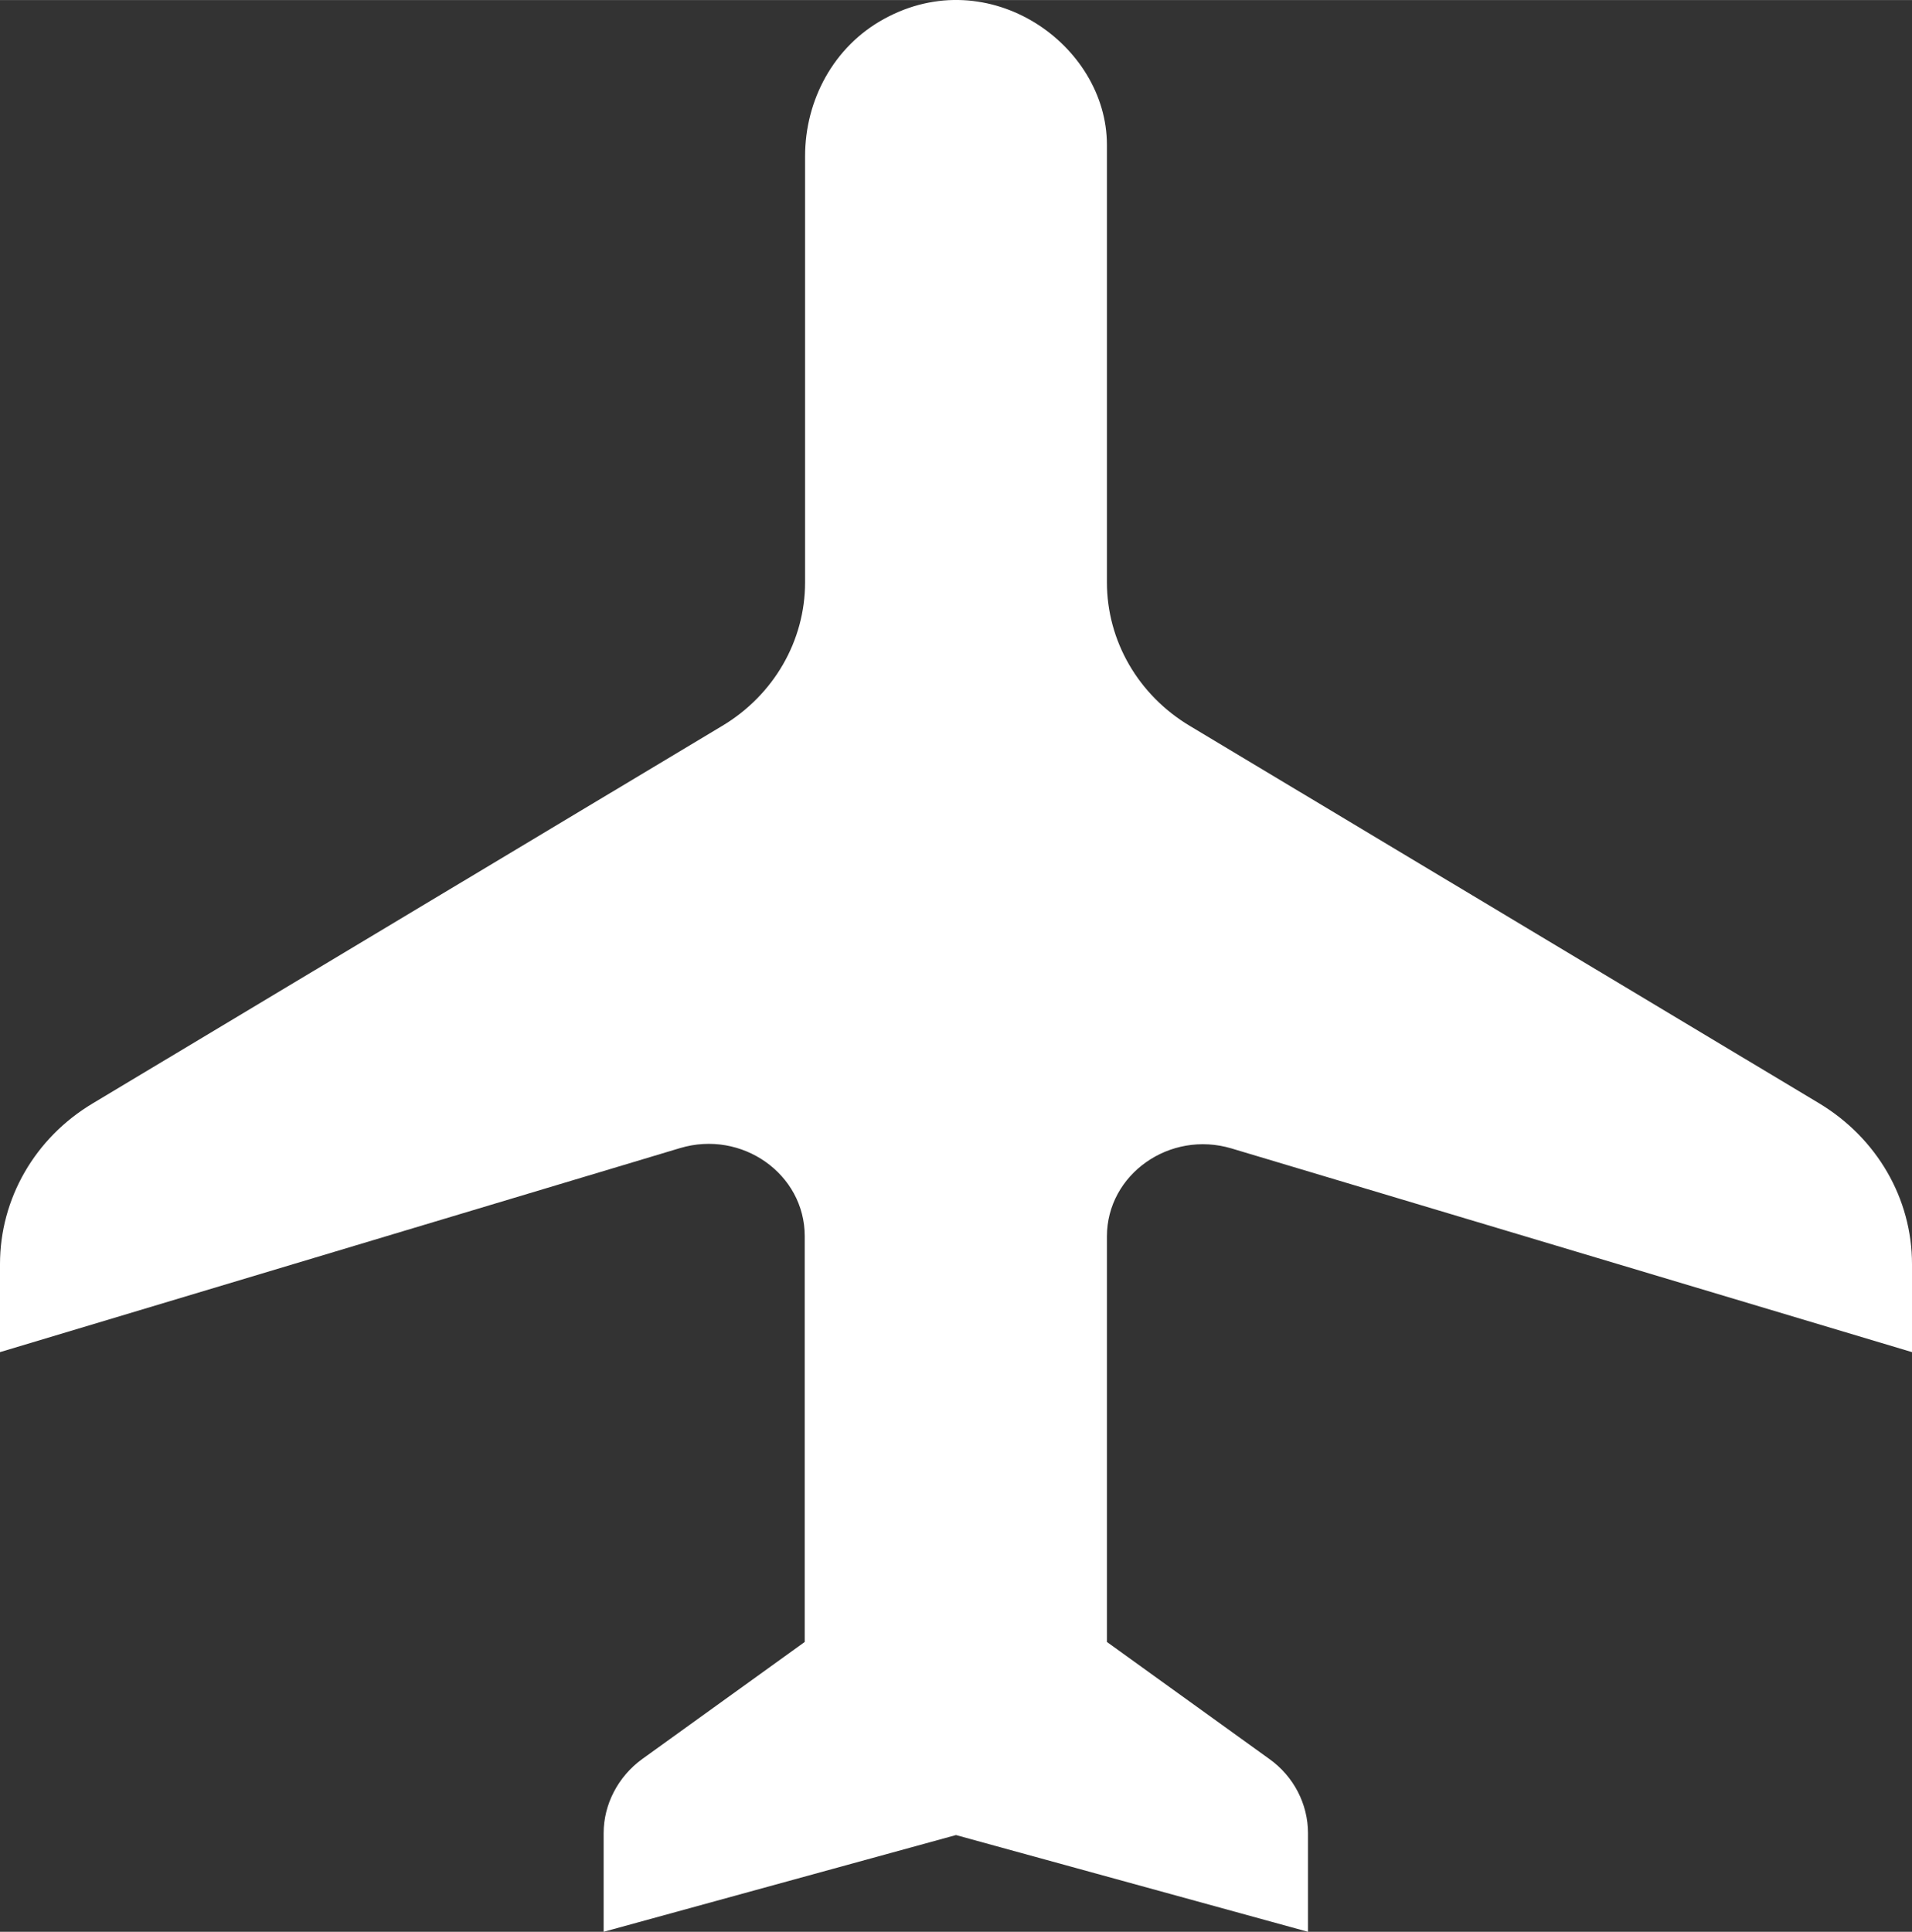 <?xml version="1.0" encoding="UTF-8" standalone="no"?>
<!-- Created with Inkscape (http://www.inkscape.org/) -->

<svg
   width="19.872"
   height="20.077"
   viewBox="0 0 5.258 5.312"
   version="1.1"
   id="svg1"
   xml:space="preserve"
   inkscape:export-filename="funny.png"
   inkscape:export-xdpi="96"
   inkscape:export-ydpi="96"
   xmlns:inkscape="http://www.inkscape.org/namespaces/inkscape"
   xmlns:sodipodi="http://sodipodi.sourceforge.net/DTD/sodipodi-0.dtd"
   xmlns="http://www.w3.org/2000/svg"
   xmlns:svg="http://www.w3.org/2000/svg"><rect x="0" y="0" width="5.258" height="5.312" fill="#333333" stroke="none"/><sodipodi:namedview
     id="namedview1"
     pagecolor="#979797"
     bordercolor="#000000"
     borderopacity="0.25"
     inkscape:showpageshadow="2"
     inkscape:pageopacity="0.0"
     inkscape:pagecheckerboard="0"
     inkscape:deskcolor="#d2d2d2"
     inkscape:document-units="mm" /><defs
     id="defs1" /><g
     inkscape:label="Layer 1"
     inkscape:groupmode="layer"
     id="layer1"
     transform="translate(-0.017)"><path
       d="M 2.448,0.052 C 2.309,0.128 2.231,0.276 2.231,0.429 V 1.601 c 0,0.161 -0.086,0.31 -0.228,0.395 L 0.272,3.034 C 0.113,3.129 0.017,3.296 0.017,3.476 V 3.718 L 1.887,3.157 c 0.17,-0.051 0.343,0.071 0.343,0.242 V 4.515 L 1.783,4.837 C 1.717,4.885 1.677,4.961 1.677,5.041 V 5.312 L 2.646,5.046 3.614,5.312 V 5.041 c 0,-0.08 -0.039,-0.156 -0.106,-0.204 L 3.061,4.515 V 3.4 c 0,-0.171 0.173,-0.293 0.343,-0.242 L 5.275,3.718 V 3.476 c 0,-0.18 -0.096,-0.346 -0.255,-0.442 L 3.289,1.996 C 3.147,1.911 3.061,1.762 3.061,1.601 V 0.398 c 0,-0.275 -0.324,-0.505 -0.613,-0.346 z"
       id="path2"
       style="fill:#ffffff;fill-opacity:1;stroke-width:0.1"
       inkscape:export-filename="funny.png"
       inkscape:export-xdpi="96"
       inkscape:export-ydpi="96" /></g></svg>
